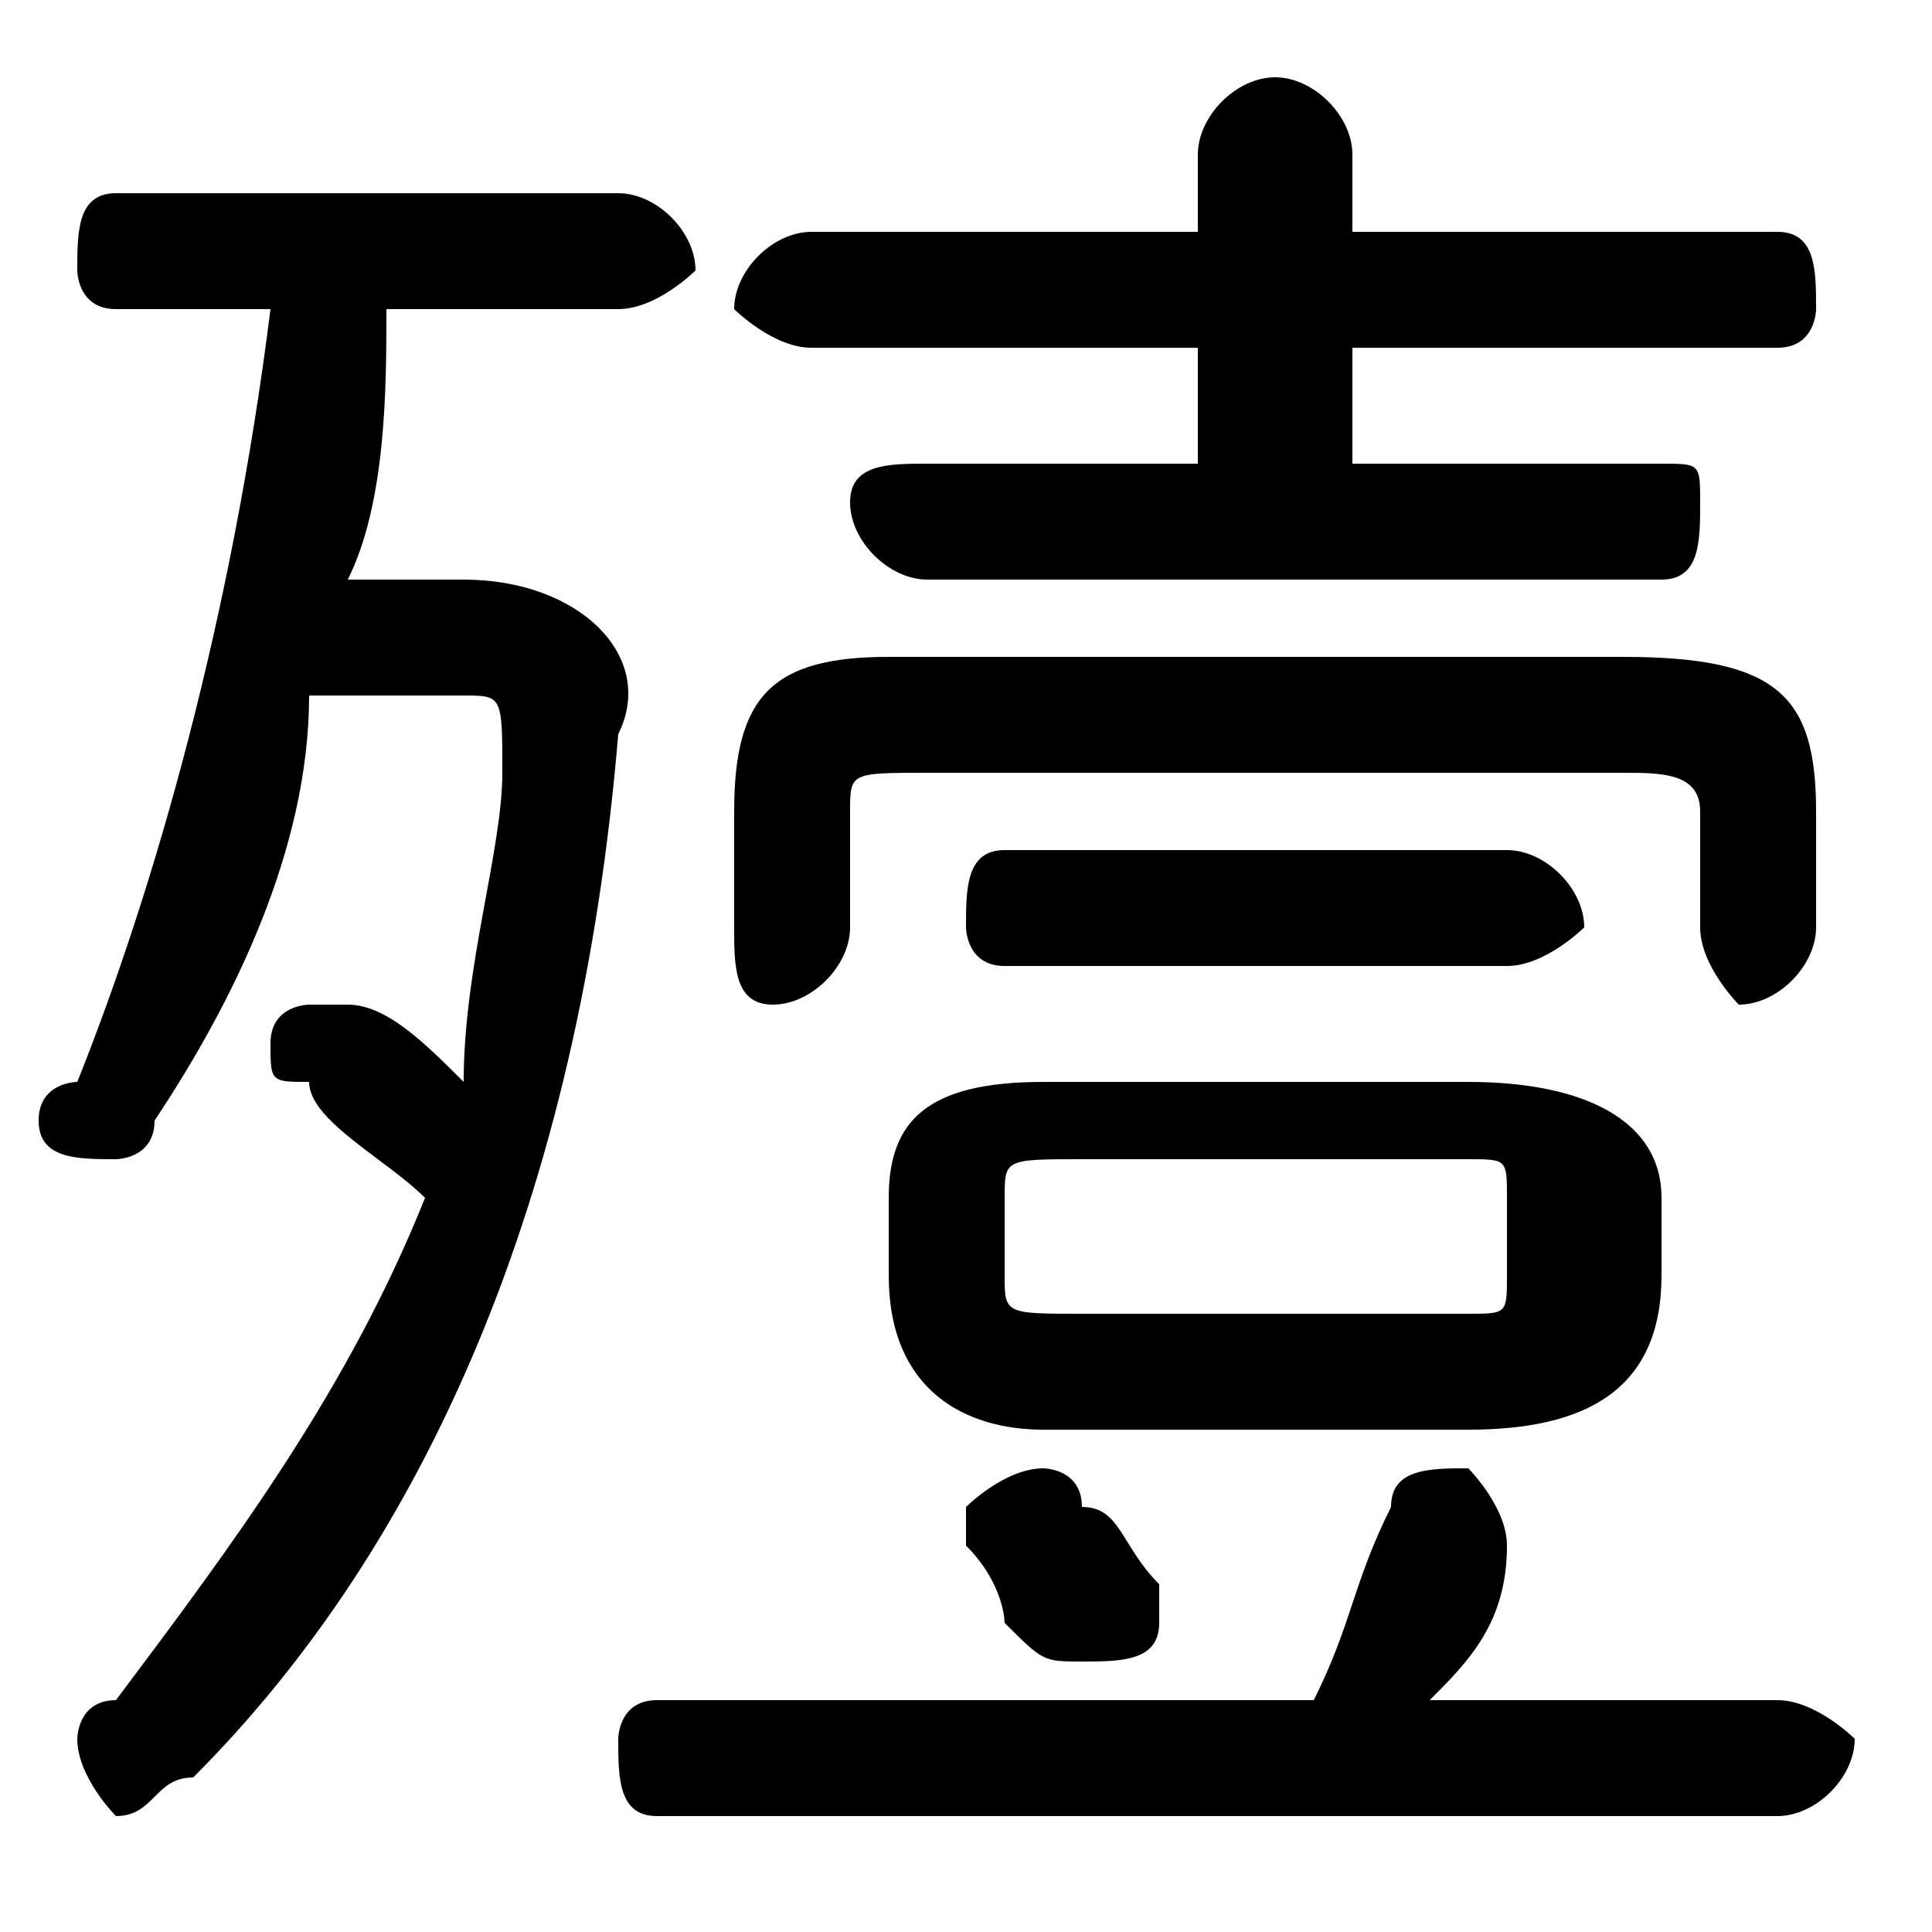 <svg xmlns="http://www.w3.org/2000/svg" viewBox="0 -44.0 50.0 50.0">
    <rect x="0" y="-44.0" width="50.0" height="50.0" fill="#808080" stroke="none"/>
    <g transform="scale(1, -1)">
        <!-- ボディの枠 -->
        <rect x="0" y="-6.0" width="50.0" height="50.0"
            stroke="white" fill="white"/>
        <!-- グリフ座標系の原点 -->
        <circle cx="0" cy="0" r="5" fill="white"/>
        <!-- グリフのアウトライン -->
        <g style="fill:black;stroke:#000000;stroke-width:0;stroke-linecap:round;stroke-linejoin:round;">
        <path d="M 38.0 7.0 C 41.0 7.0 43.0 8.0 43.0 11.0 L 43.0 13.0 C 43.0 15.0 41.0 16.0 38.0 16.0 L 27.0 16.0 C 24.0 16.0 23.0 15.0 23.0 13.0 L 23.0 11.0 C 23.0 8.0 25.0 7.0 27.0 7.0 Z M 28.0 10.0 C 26.0 10.0 26.0 10.0 26.0 11.0 L 26.0 13.0 C 26.0 14.0 26.0 14.0 28.0 14.0 L 38.0 14.0 C 39.0 14.0 39.0 14.0 39.0 13.0 L 39.0 11.0 C 39.0 10.0 39.0 10.0 38.0 10.0 Z M 9.0 29.0 C 10.0 31.0 10.0 34.0 10.0 36.0 L 16.0 36.0 C 17.0 36.0 18.0 37.0 18.0 37.0 C 18.0 38.0 17.0 39.0 16.0 39.0 L 3.0 39.0 C 2.0 39.0 2.0 38.0 2.0 37.0 C 2.0 37.0 2.0 36.0 3.0 36.0 L 7.0 36.0 C 6.0 28.0 4.0 21.0 2.0 16.0 C 2.0 16.0 1.0 16.0 1.0 15.0 C 1.0 14.0 2.0 14.0 3.0 14.0 C 3.0 14.0 4.0 14.0 4.0 15.0 C 6.0 18.0 8.0 22.0 8.0 26.0 L 12.0 26.0 C 13.0 26.0 13.0 26.0 13.0 24.0 C 13.0 22.0 12.0 19.0 12.0 16.0 C 11.0 17.0 10.0 18.0 9.0 18.0 C 9.0 18.0 9.0 18.0 8.0 18.0 C 8.0 18.0 7.0 18.0 7.0 17.0 C 7.0 16.0 7.0 16.0 8.0 16.0 C 8.0 15.0 10.0 14.0 11.0 13.0 C 9.0 8.0 6.0 4.0 3.0 0.0 C 2.0 -0.0 2.0 -1.0 2.0 -1.0 C 2.0 -2.0 3.0 -3.0 3.0 -3.0 C 4.0 -3.0 4.0 -2.0 5.0 -2.0 C 11.0 4.0 15.0 13.0 16.0 25.0 C 17.0 27.0 15.0 29.0 12.0 29.0 Z M 37.0 0.0 C 38.0 1.0 39.0 2.0 39.0 4.0 C 39.0 4.0 39.0 4.0 39.0 4.0 C 39.0 5.0 38.0 6.0 38.0 6.0 C 37.0 6.0 36.0 6.0 36.0 5.0 C 35.0 3.0 35.0 2.0 34.0 0.0 L 17.0 0.0 C 16.0 0.0 16.0 -1.0 16.0 -1.0 C 16.0 -2.0 16.0 -3.0 17.0 -3.0 L 46.0 -3.0 C 47.0 -3.0 48.0 -2.0 48.0 -1.0 C 48.0 -1.0 47.0 0.0 46.0 0.0 Z M 35.0 32.0 L 35.0 35.0 L 46.0 35.0 C 47.0 35.0 47.0 36.0 47.0 36.0 C 47.0 37.0 47.0 38.0 46.0 38.0 L 35.0 38.0 L 35.0 40.0 C 35.0 41.0 34.0 42.0 33.0 42.0 C 32.0 42.0 31.0 41.0 31.0 40.0 L 31.0 38.0 L 21.0 38.0 C 20.0 38.0 19.0 37.0 19.0 36.0 C 19.0 36.0 20.0 35.0 21.0 35.0 L 31.0 35.0 L 31.0 32.0 L 24.0 32.0 C 23.0 32.0 22.0 32.0 22.0 31.0 C 22.0 30.0 23.0 29.0 24.0 29.0 L 43.0 29.0 C 44.0 29.0 44.0 30.0 44.0 31.0 C 44.0 32.0 44.0 32.0 43.0 32.0 Z M 39.0 19.0 C 40.0 19.0 41.0 20.0 41.0 20.0 C 41.0 21.0 40.0 22.0 39.0 22.0 L 26.0 22.0 C 25.0 22.0 25.0 21.0 25.0 20.0 C 25.0 20.0 25.0 19.0 26.0 19.0 Z M 28.0 5.0 C 28.0 6.0 27.0 6.0 27.0 6.0 C 26.0 6.0 25.0 5.0 25.0 5.0 C 25.0 4.0 25.0 4.0 25.0 4.0 C 26.0 3.0 26.0 2.0 26.0 2.0 C 27.0 1.0 27.0 1.0 28.0 1.0 C 29.0 1.0 30.0 1.0 30.0 2.0 C 30.0 3.0 30.0 3.0 30.0 3.0 C 29.0 4.0 29.0 5.0 28.0 5.0 Z M 23.0 27.0 C 20.0 27.0 19.0 26.0 19.0 23.0 L 19.0 20.0 C 19.0 19.0 19.0 18.0 20.0 18.0 C 21.0 18.0 22.0 19.0 22.0 20.0 L 22.0 23.0 C 22.0 24.0 22.0 24.0 24.0 24.0 L 42.0 24.0 C 43.0 24.0 44.0 24.0 44.0 23.0 L 44.0 20.0 C 44.0 19.0 45.0 18.0 45.0 18.0 C 46.0 18.0 47.0 19.0 47.0 20.0 L 47.0 23.0 C 47.0 26.0 46.0 27.0 42.0 27.0 Z"/>
    </g>
    </g>
</svg>
